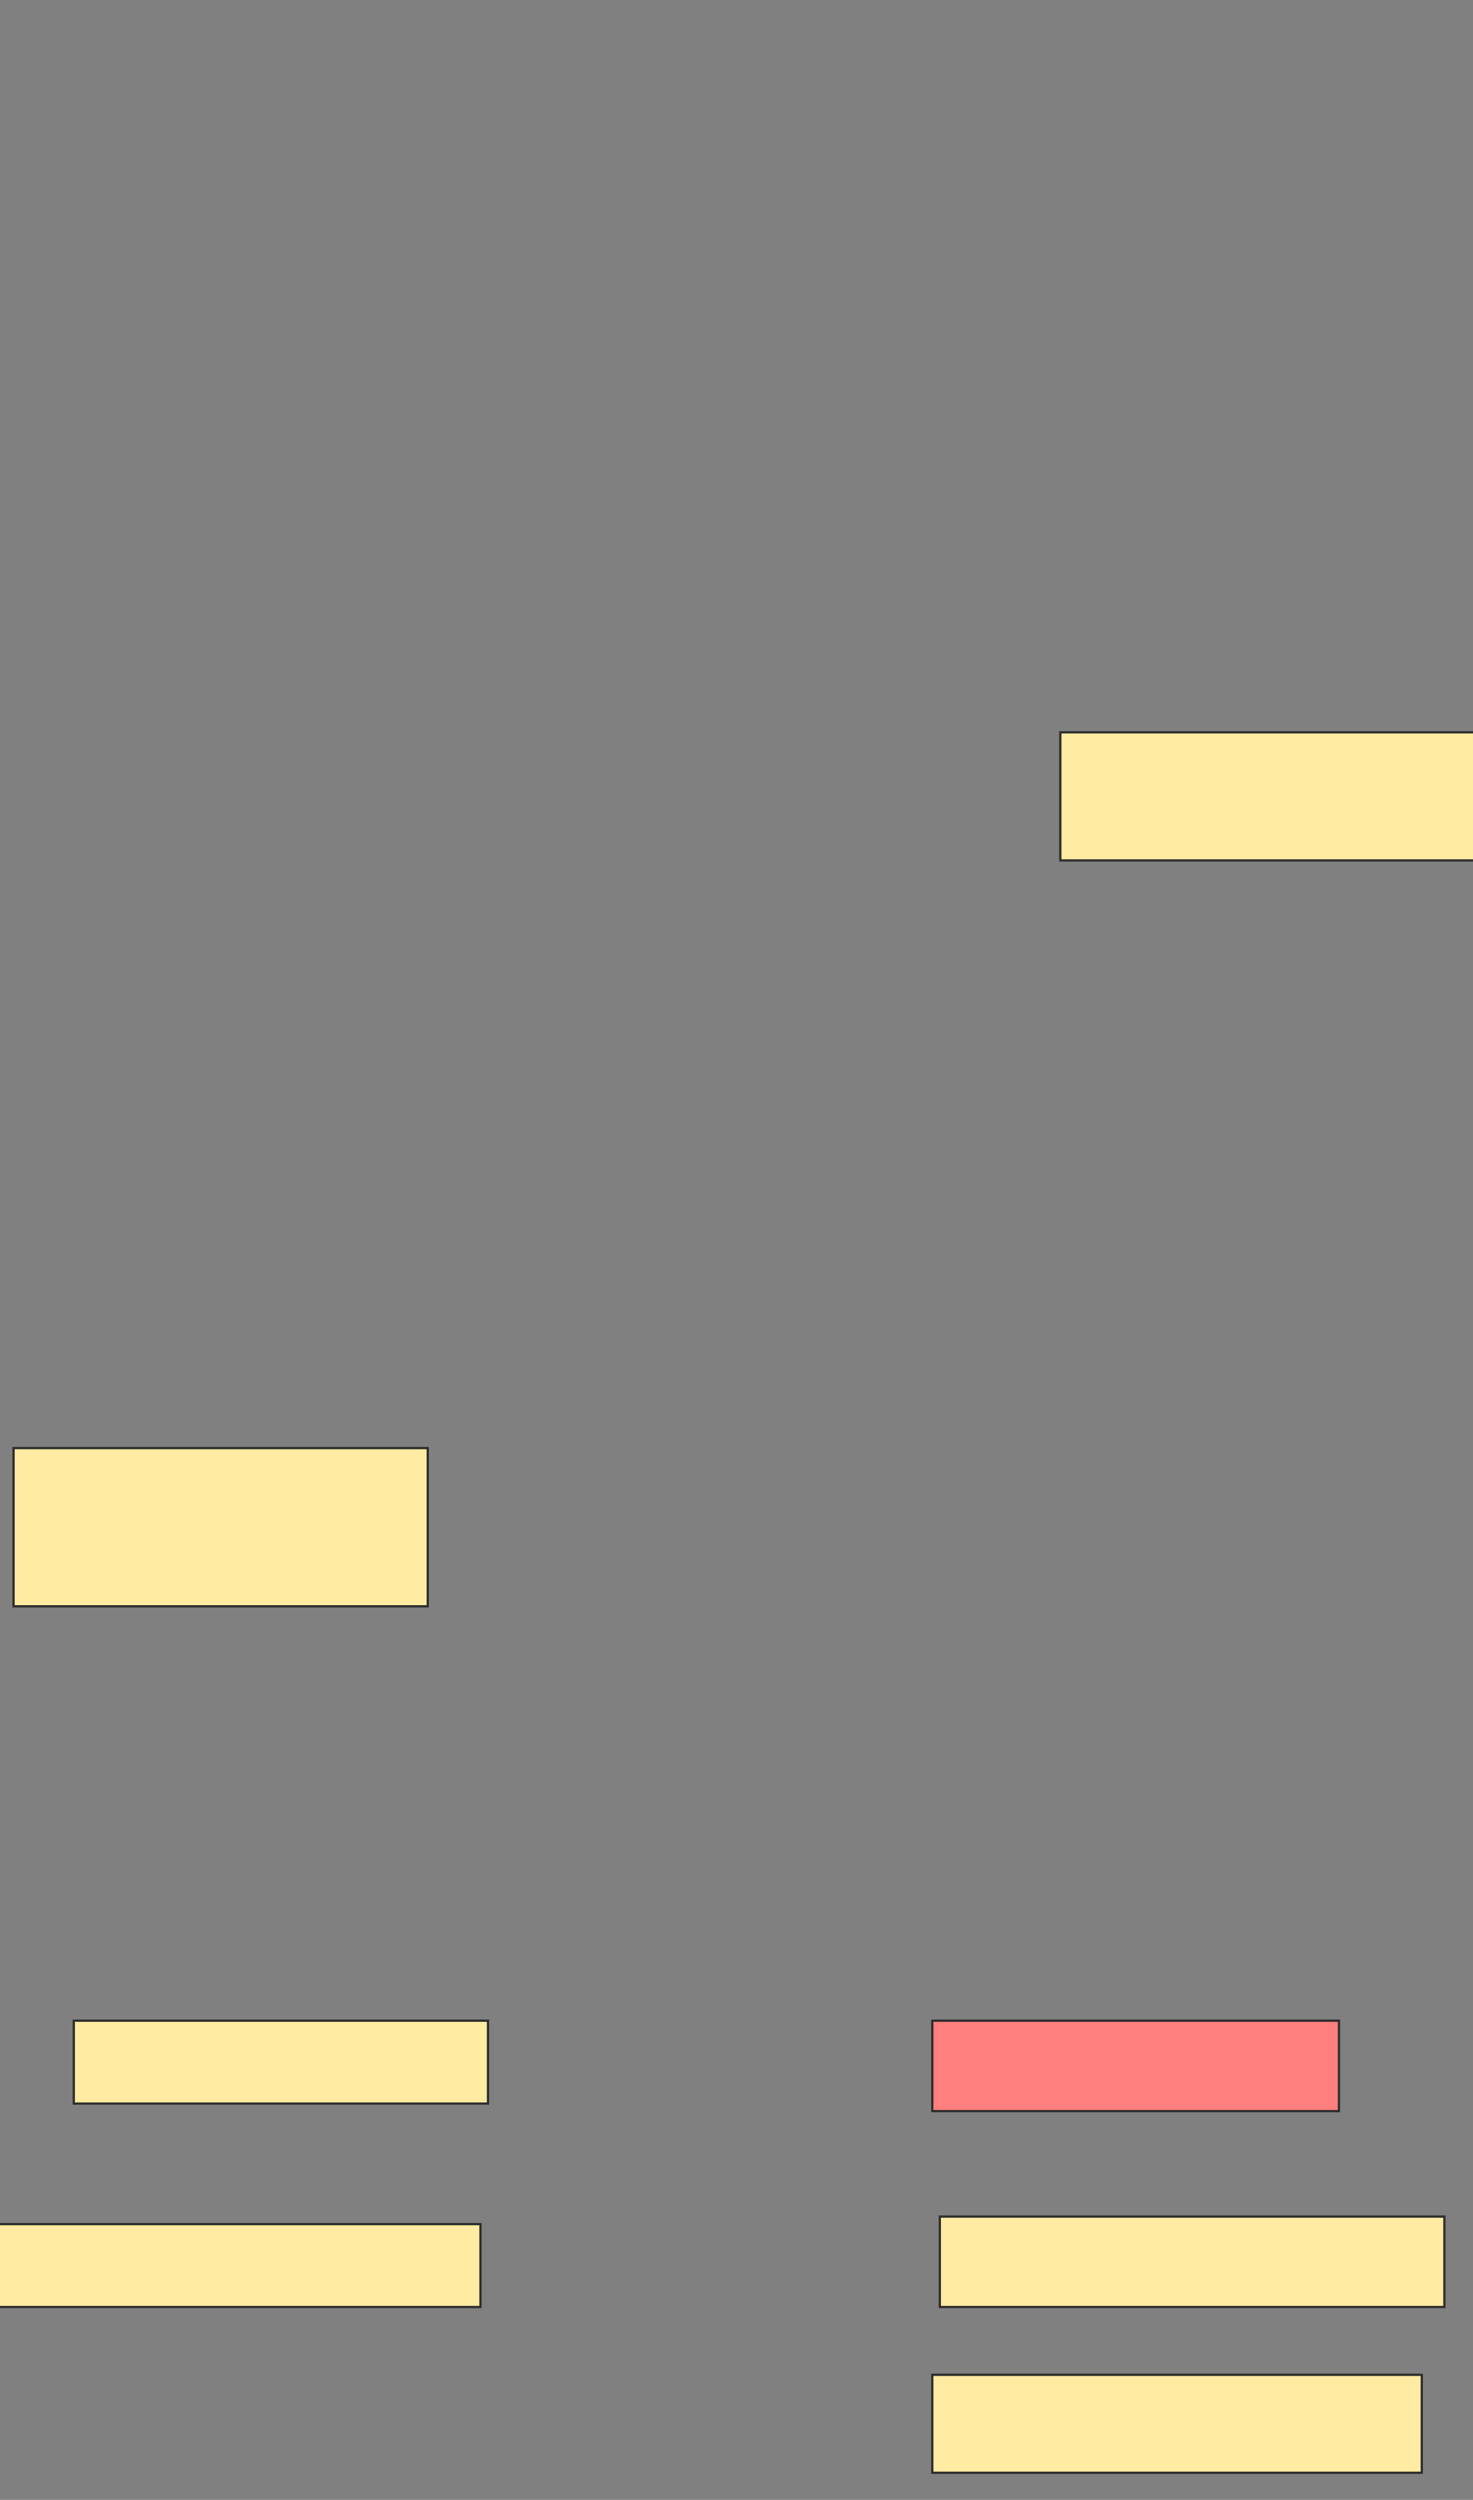<svg xmlns="http://www.w3.org/2000/svg" width="652" height="1106">
 <rect width="100%" height="100%" fill="#808080" stroke="none"/>
 <!-- Created with Image Occlusion Enhanced -->
 <g>
  <title>Labels</title>
 </g>
 <g>
  <title>Masks</title>
  <rect id="68aef5d20a2546cea4265092db90edf6-ao-1" height="56.667" width="183.333" y="324" x="469.333" stroke="#2D2D2D" fill="#FFEBA2"/>
  <rect id="68aef5d20a2546cea4265092db90edf6-ao-2" height="70" width="183.333" y="640.667" x="6" stroke="#2D2D2D" fill="#FFEBA2"/>
  <rect id="68aef5d20a2546cea4265092db90edf6-ao-3" height="36.667" width="183.333" y="894" x="32.667" stroke="#2D2D2D" fill="#FFEBA2"/>
  <rect id="68aef5d20a2546cea4265092db90edf6-ao-4" height="40" width="180" y="894" x="412.667" stroke="#2D2D2D" fill="#FF7E7E" class="qshape"/>
  <rect id="68aef5d20a2546cea4265092db90edf6-ao-5" height="40" width="223.333" y="980.667" x="416" stroke="#2D2D2D" fill="#FFEBA2"/>
  <rect id="68aef5d20a2546cea4265092db90edf6-ao-6" height="43.333" width="216.667" y="1050.667" x="412.667" stroke="#2D2D2D" fill="#FFEBA2"/>
  <rect id="68aef5d20a2546cea4265092db90edf6-ao-7" height="36.667" width="213.333" y="984" x="-0.667" stroke="#2D2D2D" fill="#FFEBA2"/>
 </g>
</svg>